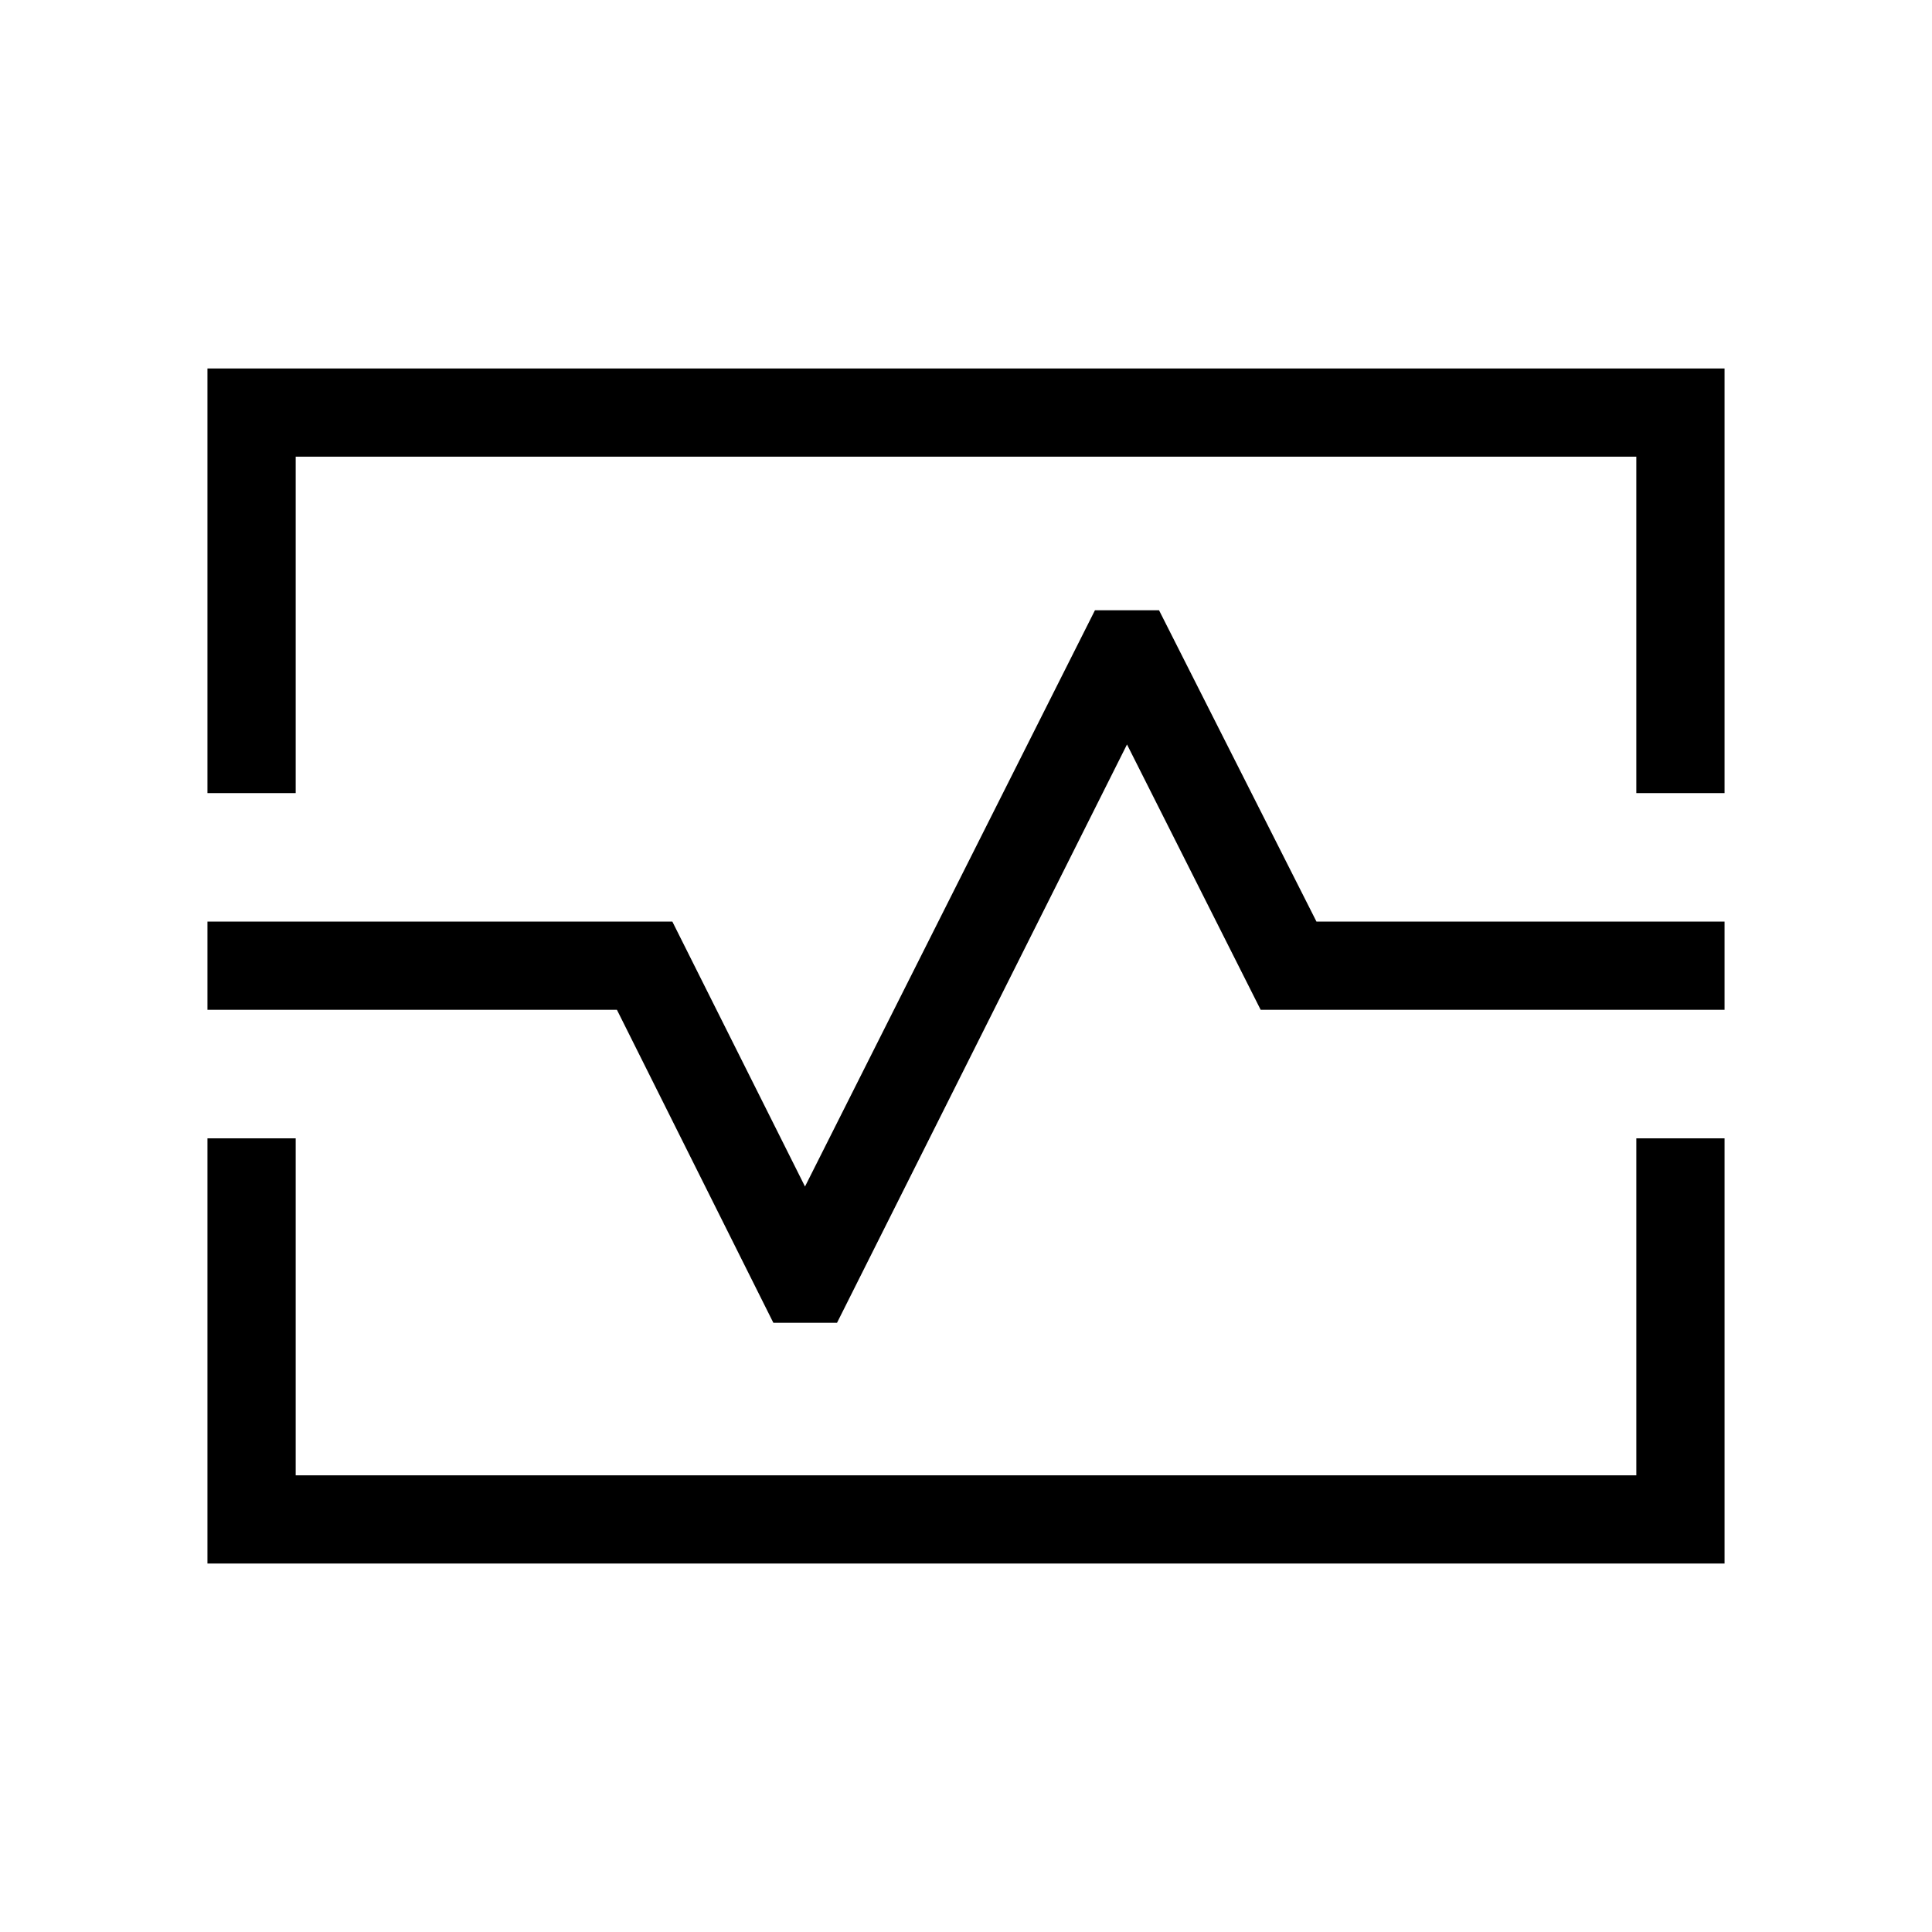 <svg xmlns="http://www.w3.org/2000/svg" height="48" viewBox="0 -960 960 960" width="48"><path d="M103.08-565.92v-211h753.84v211h-43.84v-167.16H146.92v167.16h-43.84Zm0 382.84v-211.3h43.84v167.46h666.16v-167.46h43.84v211.3H103.08Zm203.47-275.15 77.72 155.5h31.65L560-590.08l66.42 131.85h230.5v-43.85H654.14l-78.22-154.69h-31.84L400-370.42l-65.92-131.66h-231v43.85h203.47ZM480-480.5Z"/></svg>
